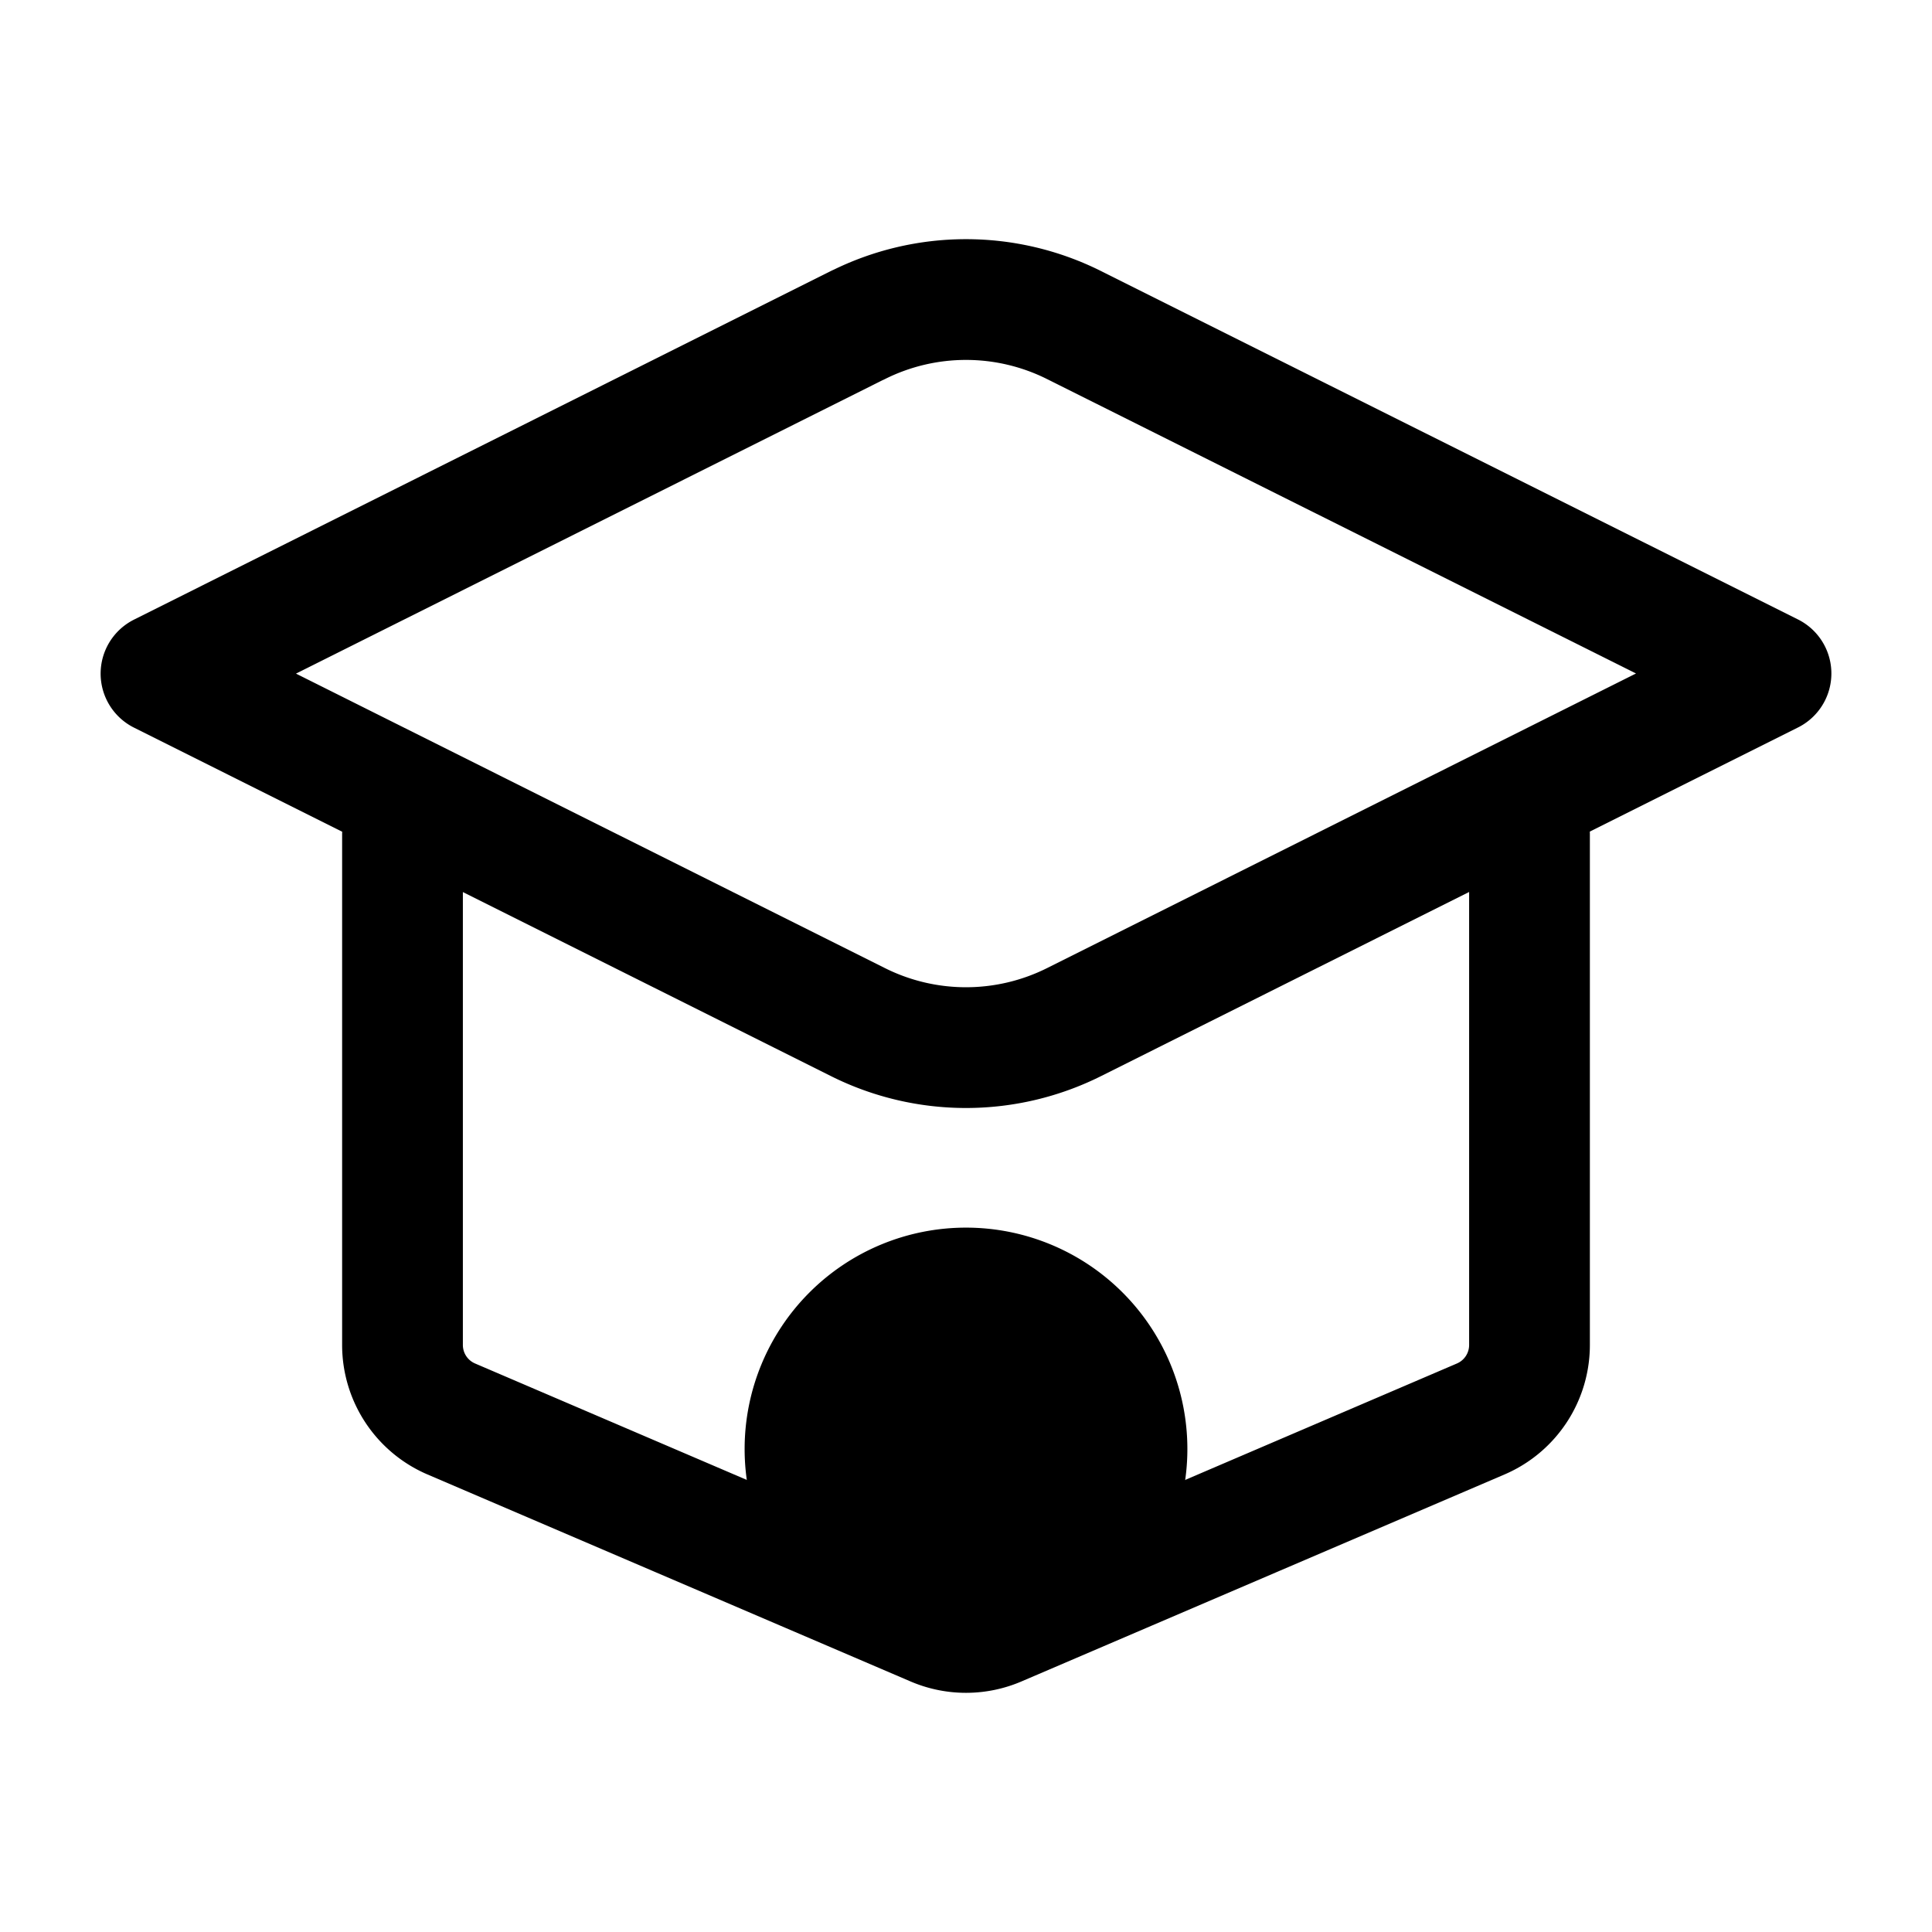 <svg xmlns="http://www.w3.org/2000/svg" fill="none" viewBox="0 0 24 24" stroke-width="1.5" stroke="currentColor" aria-hidden="true" data-slot="icon">
  <path fill="color(display-p3 .98 .561 .561)" d="M14 18a2 2 0 1 1-4 0 2 2 0 0 1 4 0Z"/>
  <path stroke-linecap="round" stroke-linejoin="round" d="M5 10.367v6.34a1 1 0 0 0 .606.92l6 2.571a1 1 0 0 0 .788 0l6-2.571a1 1 0 0 0 .606-.92v-6.34m-8.342-6.33L2 8.368l8.658 4.329a3 3 0 0 0 2.684 0L22 8.366l-8.658-4.328a3 3 0 0 0-2.684 0Z"/>
</svg>
